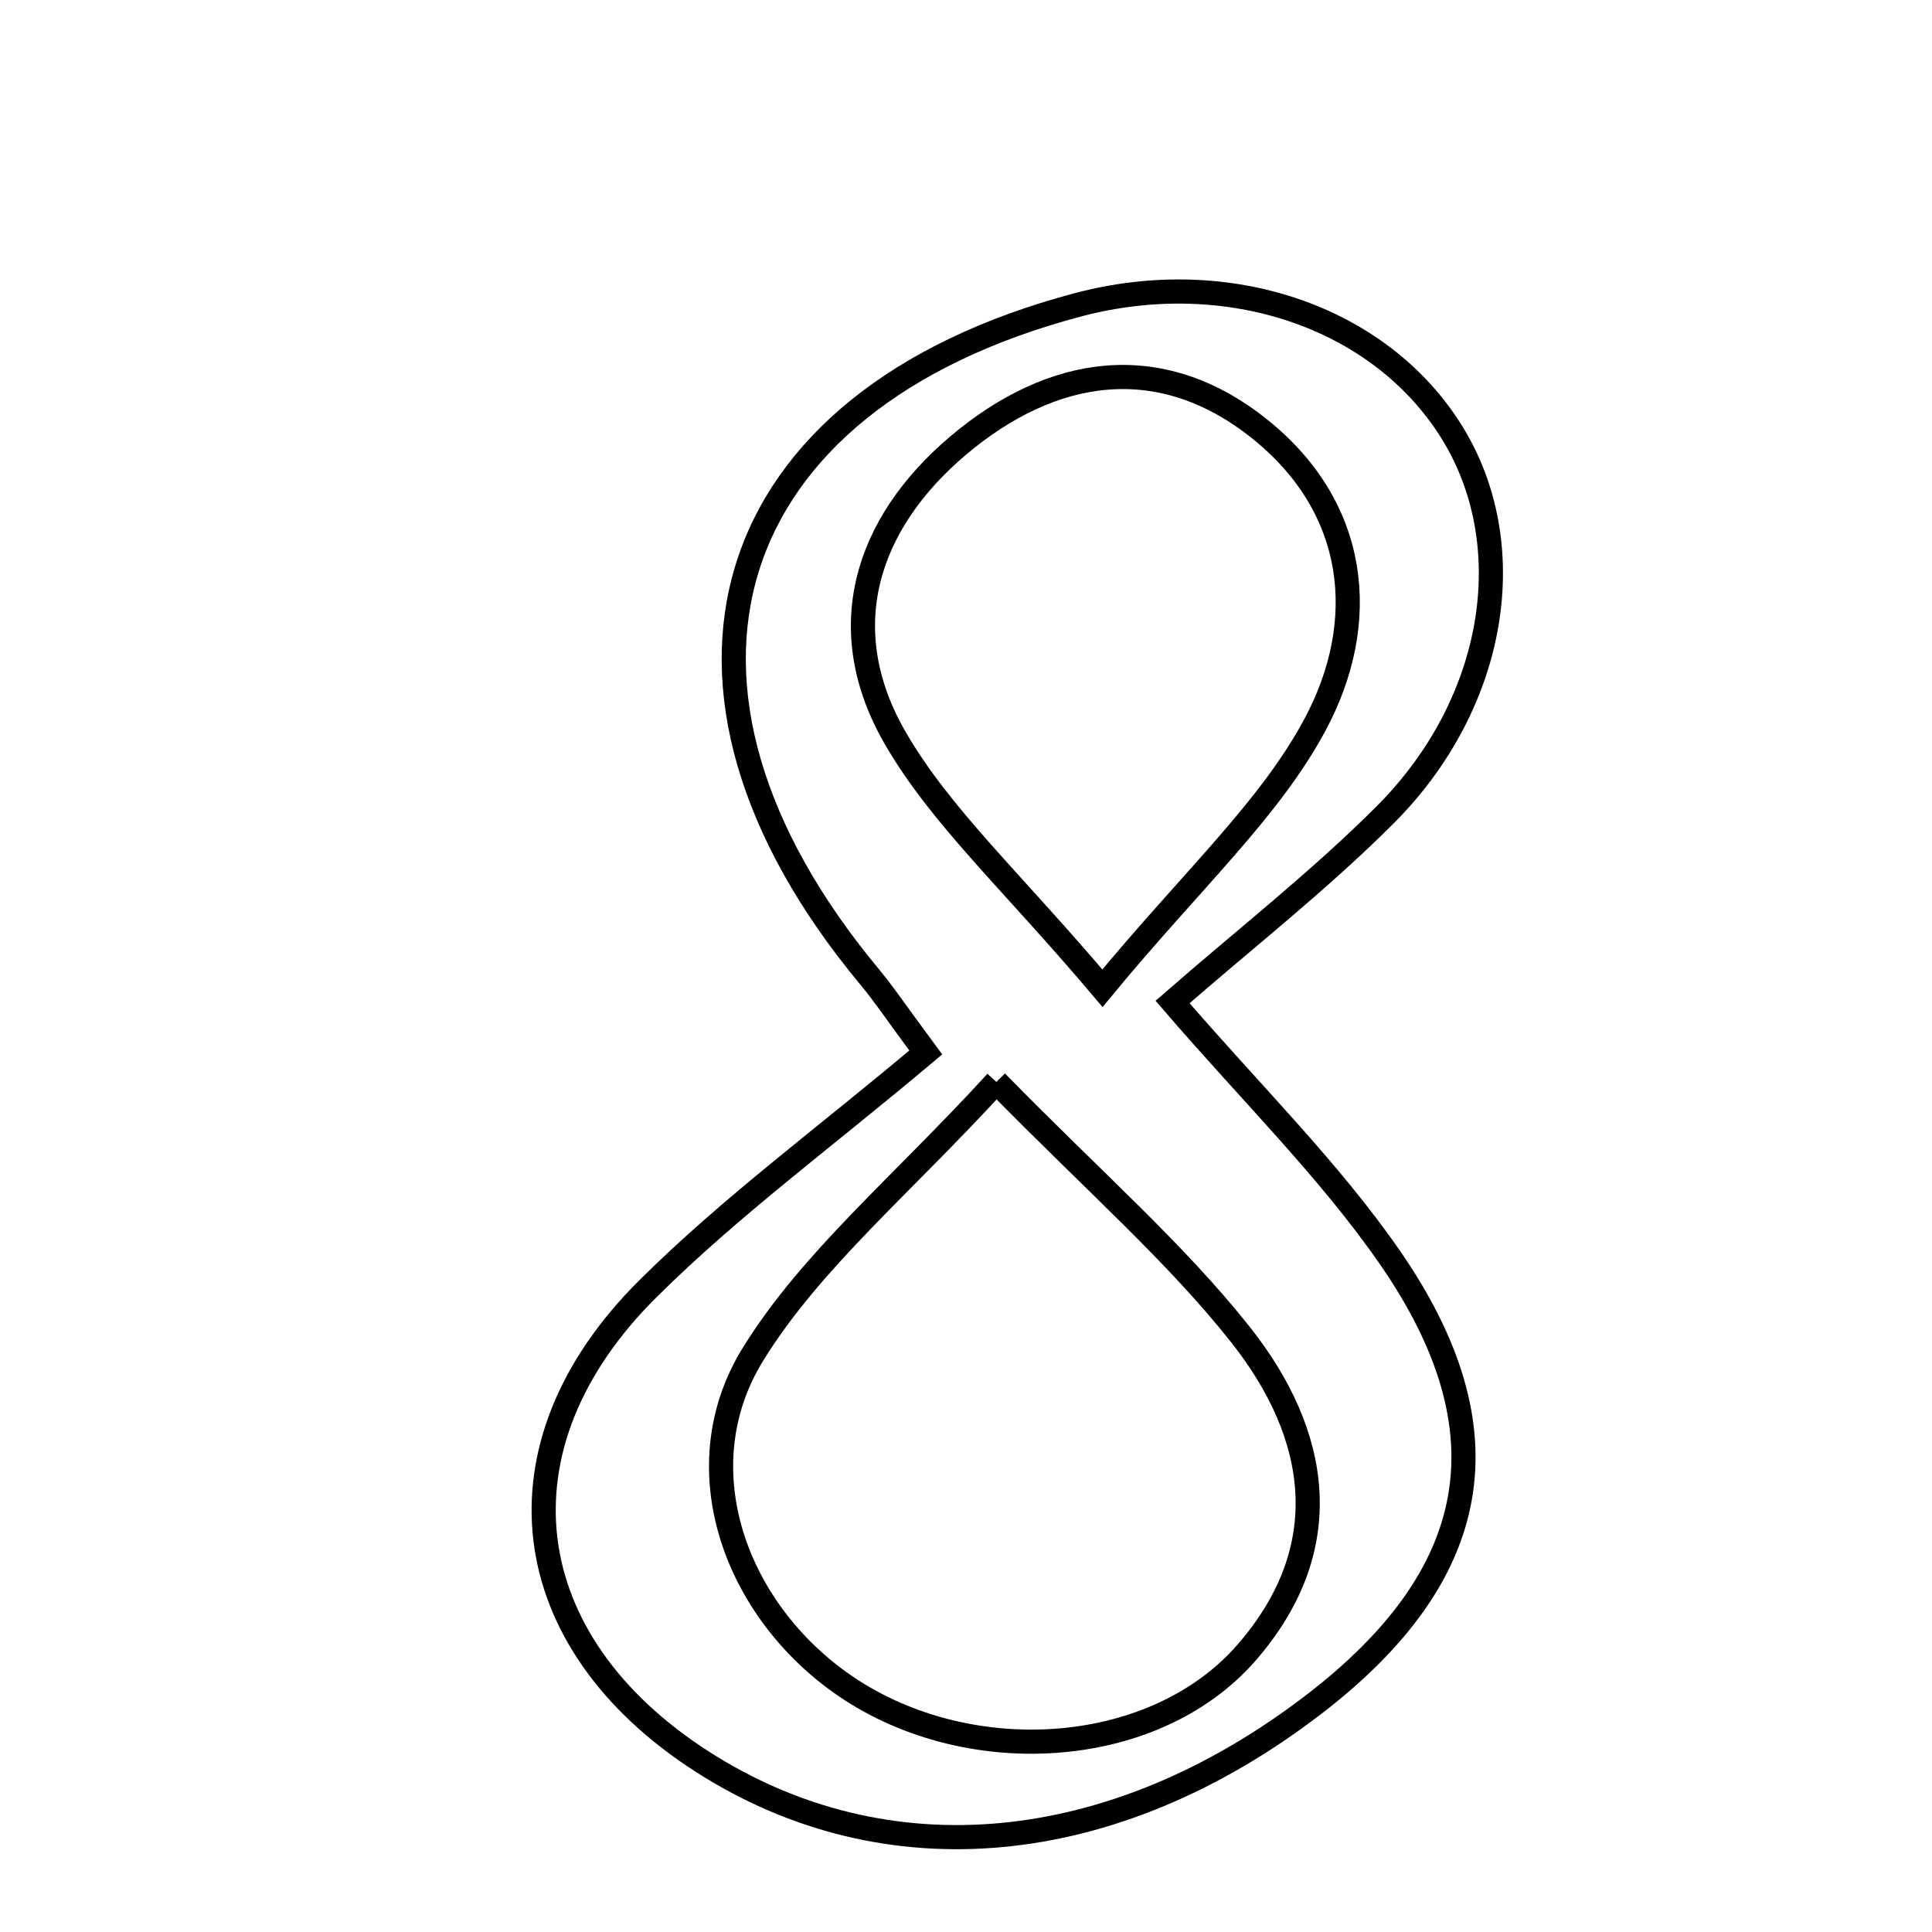 <svg xmlns="http://www.w3.org/2000/svg" viewBox="0.0 0.0 24.0 24.0" height="200px" width="200px"><path fill="none" stroke="black" stroke-width=".3" stroke-opacity="1.0"  filling="0" d="M13.385 3.788 C15.249 3.292 17.134 3.93 18.029 5.359 C18.904 6.758 18.599 8.73 17.204 10.125 C16.392 10.937 15.48 11.65 14.566 12.447 C15.539 13.578 16.509 14.527 17.267 15.622 C18.76 17.781 18.406 19.574 16.319 21.174 C13.828 23.085 11.009 23.349 8.727 21.886 C6.396 20.392 6.079 17.964 8.049 16.009 C9.075 14.989 10.253 14.125 11.5 13.074 C11.141 12.589 10.982 12.351 10.8 12.132 C7.799 8.522 8.894 4.981 13.385 3.788"></path>
<path fill="none" stroke="black" stroke-width=".3" stroke-opacity="1.0"  filling="0" d="M15.641 5.323 C16.867 6.299 17.026 7.717 16.333 9.007 C15.764 10.065 14.816 10.919 13.695 12.276 C12.568 10.943 11.692 10.151 11.126 9.177 C10.341 7.827 10.744 6.513 11.907 5.531 C13.061 4.558 14.402 4.336 15.641 5.323"></path>
<path fill="none" stroke="black" stroke-width=".3" stroke-opacity="1.0"  filling="0" d="M12.377 13.44 C13.594 14.683 14.6 15.556 15.412 16.582 C16.392 17.821 16.619 19.23 15.482 20.533 C14.319 21.864 11.965 21.996 10.432 20.897 C9.1 19.942 8.5 18.201 9.355 16.821 C10.077 15.654 11.195 14.732 12.377 13.44"></path></svg>